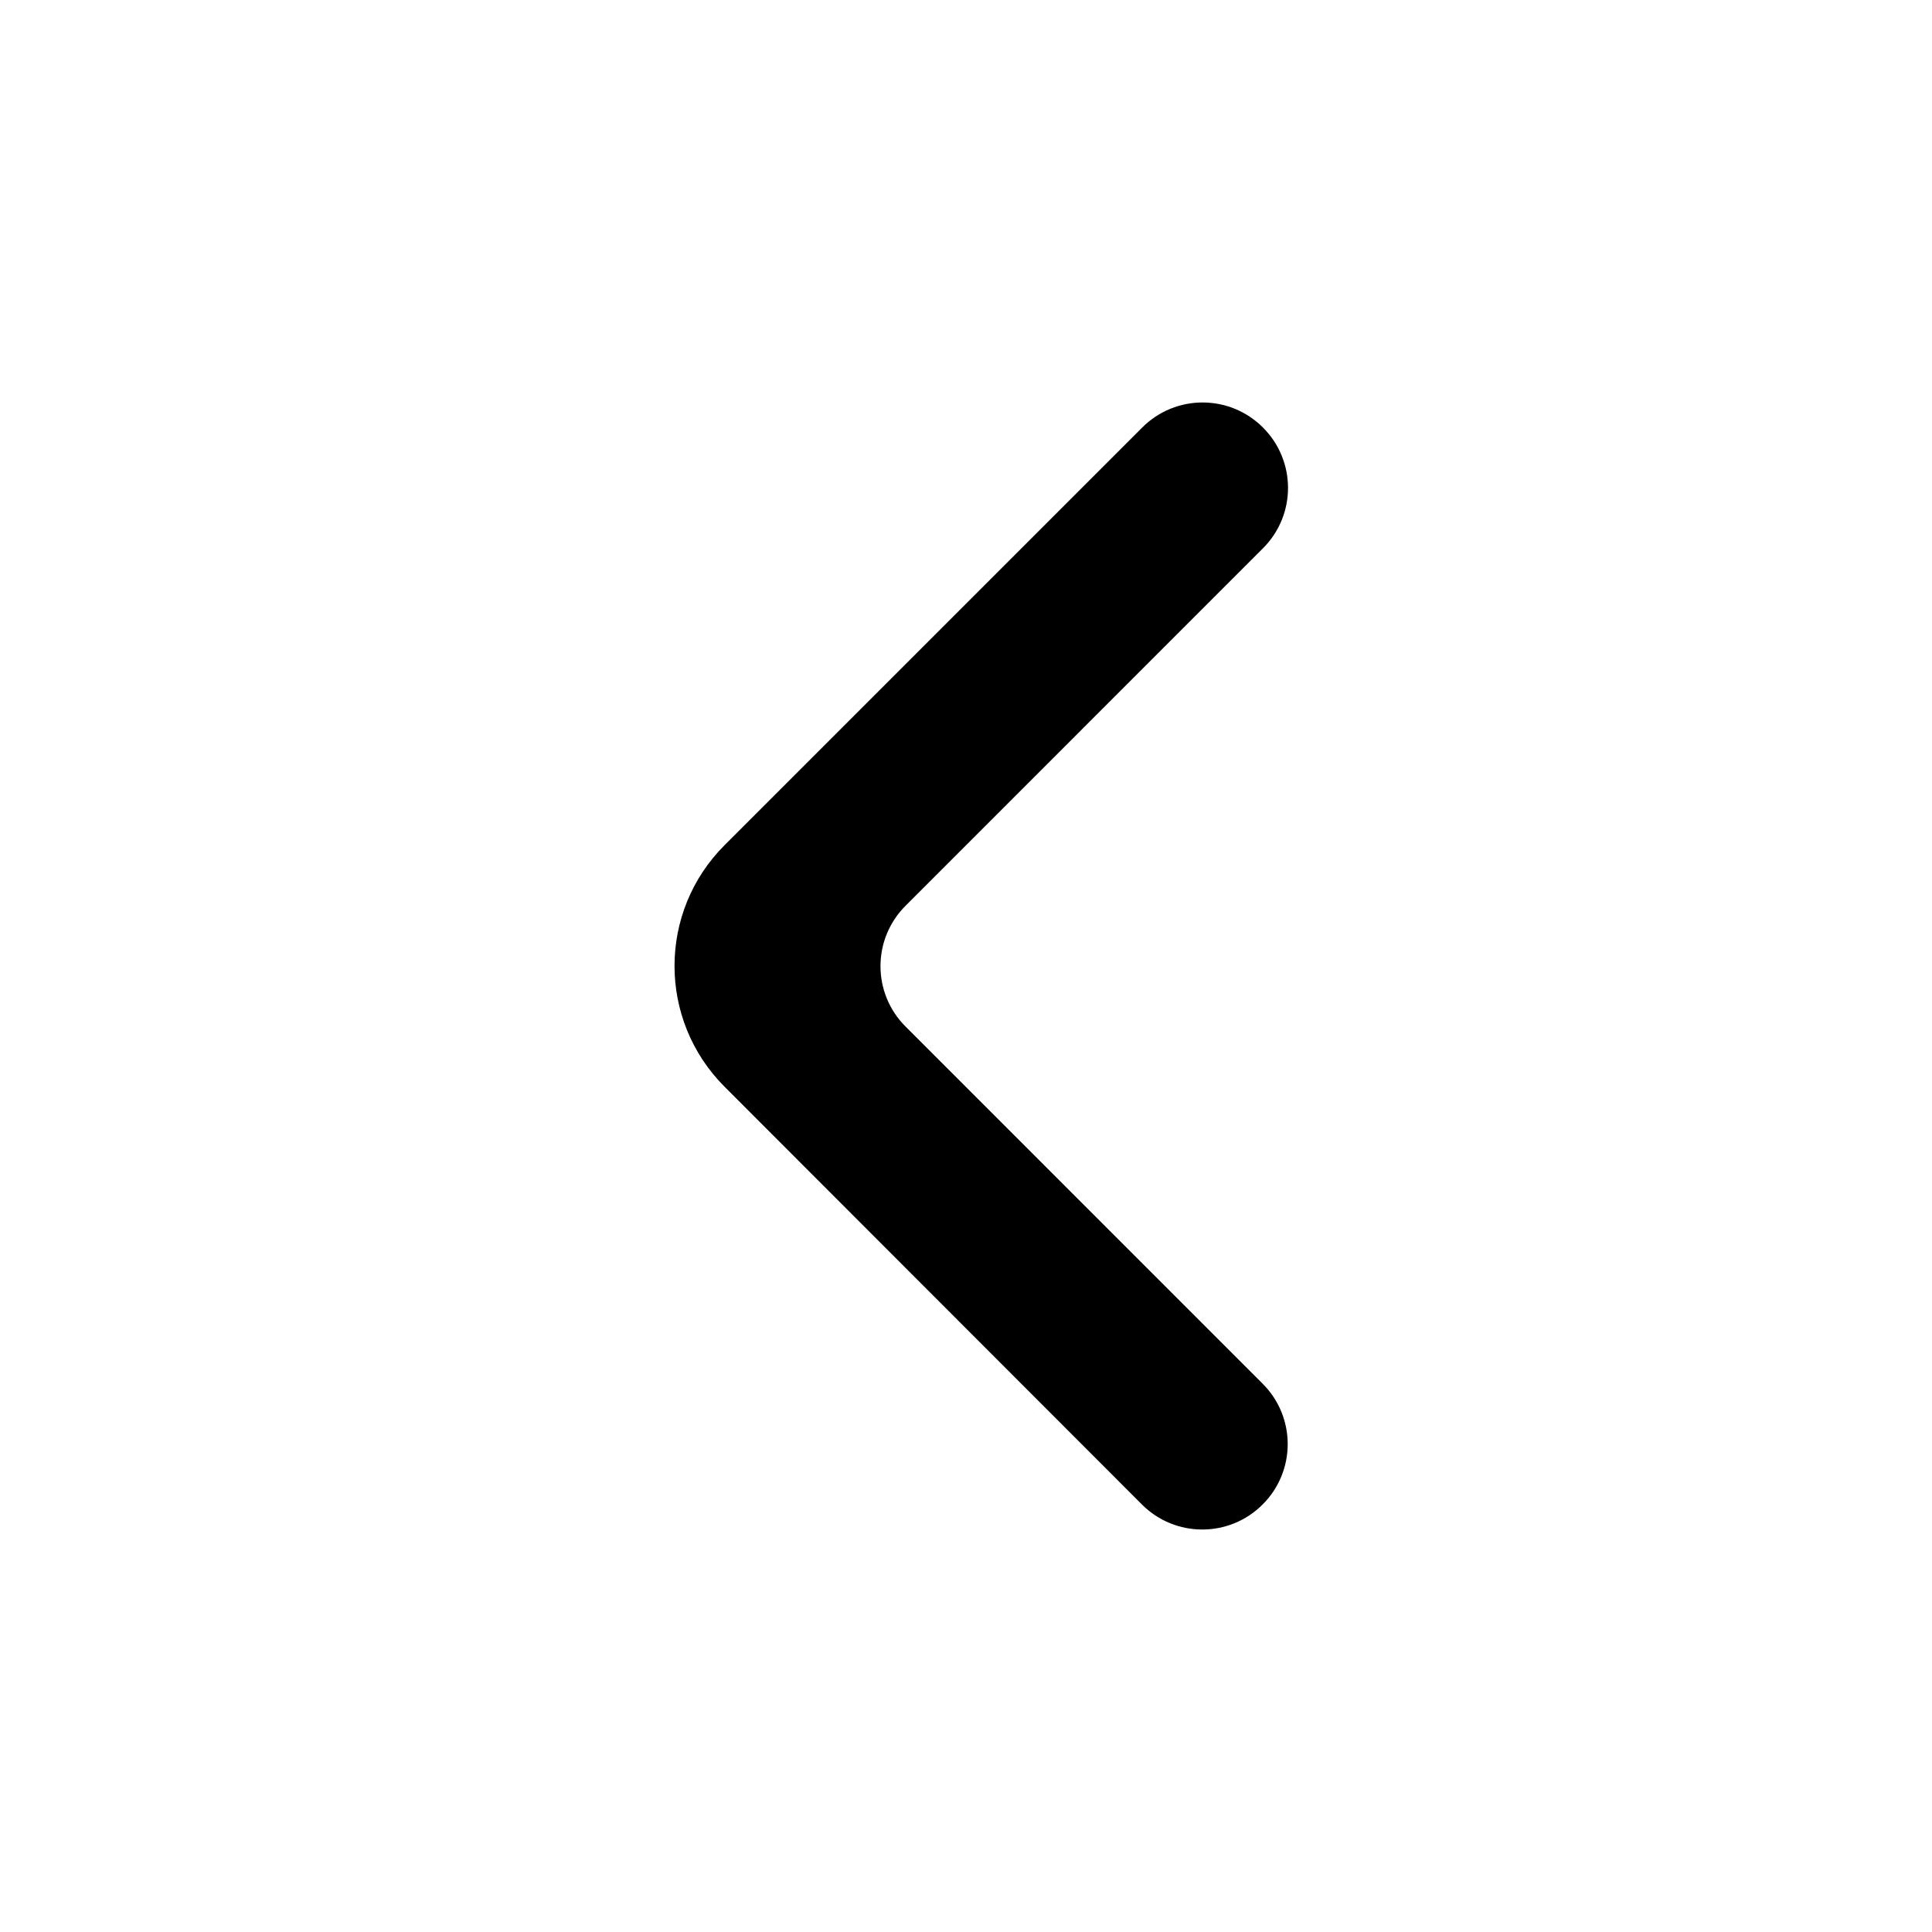 <svg width="24" height="24" viewBox="0 0 24 24" fill="none" xmlns="http://www.w3.org/2000/svg">
<path d="M15.685 18.689C15.271 19.104 14.599 19.104 14.185 18.689L9 13.499C8.172 12.67 8.172 11.327 9.001 10.499L14.189 5.311C14.603 4.896 15.275 4.896 15.689 5.311C16.104 5.725 16.104 6.397 15.689 6.811L11.249 11.252C10.834 11.666 10.834 12.338 11.249 12.752L15.685 17.189C16.1 17.603 16.1 18.275 15.685 18.689Z" fill="black"/>
</svg>
